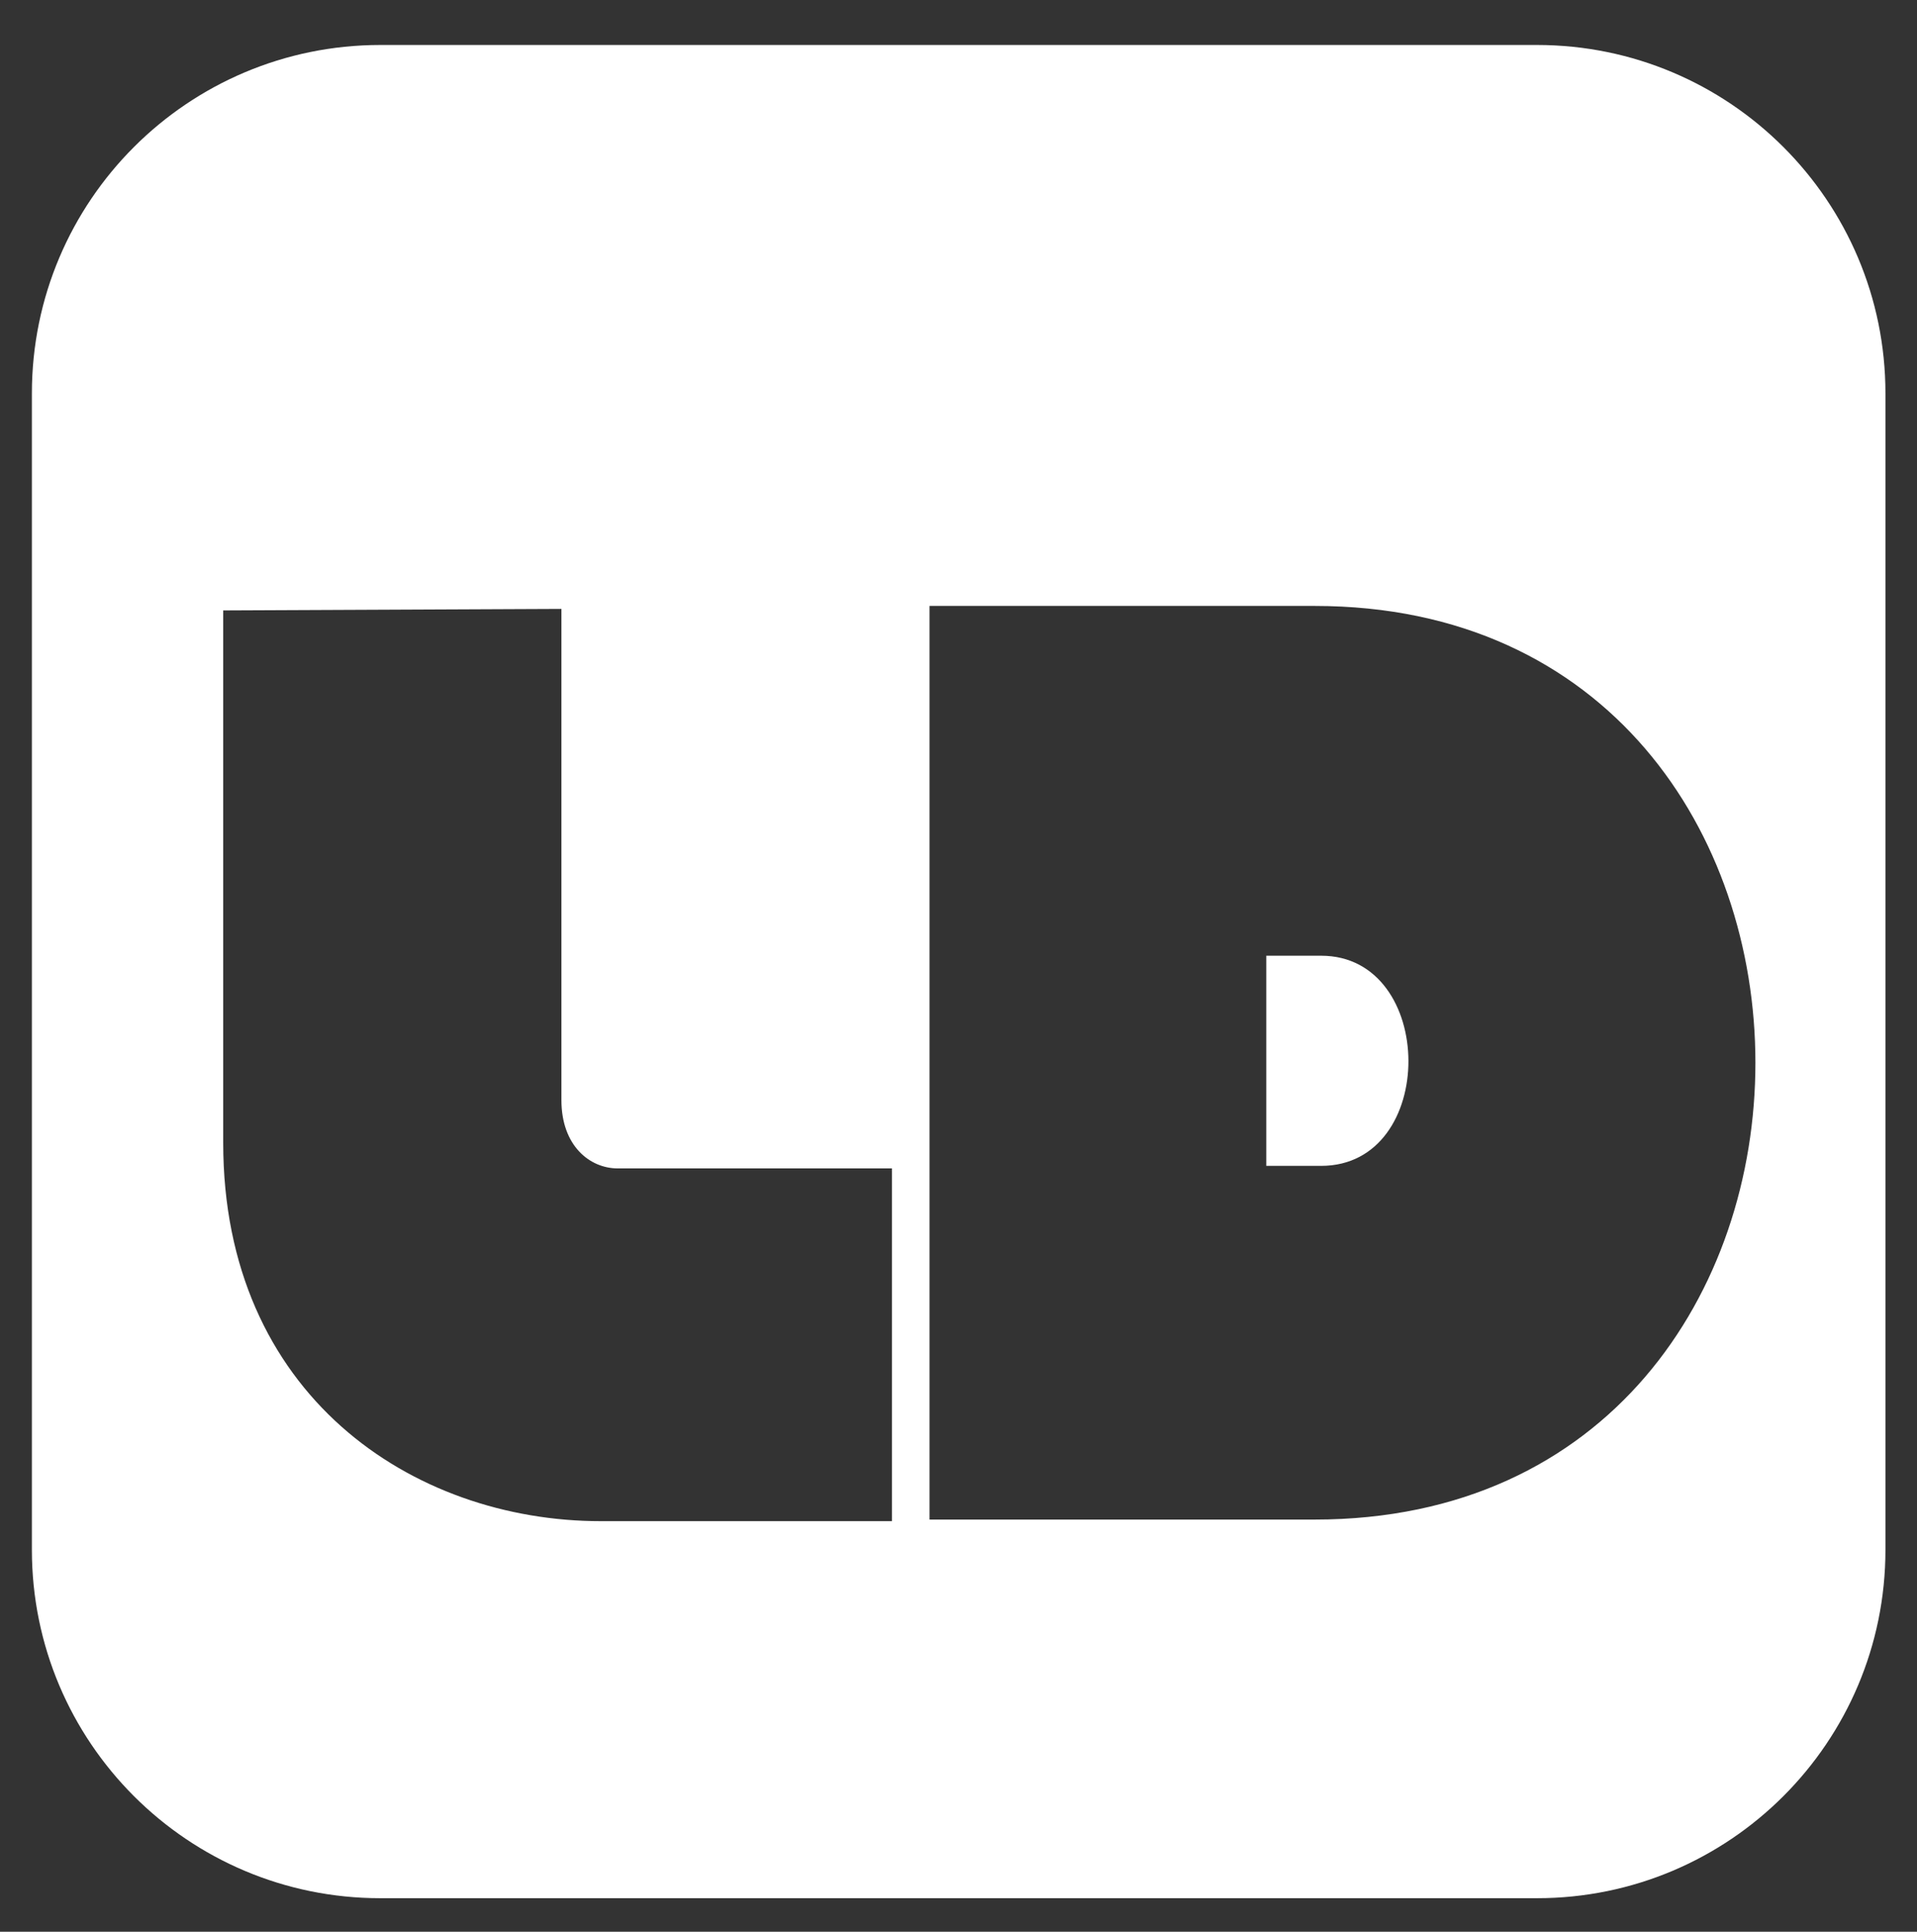 <?xml version="1.0" encoding="UTF-8" standalone="no"?>
<svg version="1.1" xmlns="http://www.w3.org/2000/svg" xmlns:xlink="http://www.w3.org/1999/xlink" width="312.616" height="315.077">
	<rect width="100%" height="100%" fill="#333333" stroke="none"/>
	<path id="dp_path001" transform="matrix(1,0,0,1,1071.35,-448.244)" fill="white" fill-rule="evenodd" d="M -864.849,604.127 L -855.899,604.127 C -837.032,604.127 -836.82,638.401 -855.899,638.401 L -864.849,638.401 Z M -1034.95,547.807 L -1034.95,634.657 C -1034.95,675.721 -1004.14,696.353 -973.34,696.353 L -925.893,696.353 L -925.893,638.816 L -970.605,638.816 C -975.201,638.816 -979.796,635.101 -979.796,627.677 L -979.796,547.559 Z M -919.764,547.075 L -919.764,696.093 L -856.961,696.093 C -761.127,696.093 -761.127,547.075 -856.961,547.075 Z M -1066.15,512.407 C -1066.15,481.023 -1040.71,455.58 -1009.32,455.58 L -820.708,455.58 C -789.324,455.58 -763.881,481.023 -763.881,512.407 L -763.881,701.023 C -763.881,732.407 -789.324,757.849 -820.708,757.849 L -1009.32,757.849 C -1040.71,757.849 -1066.15,732.407 -1066.15,701.023 Z "/>
</svg>